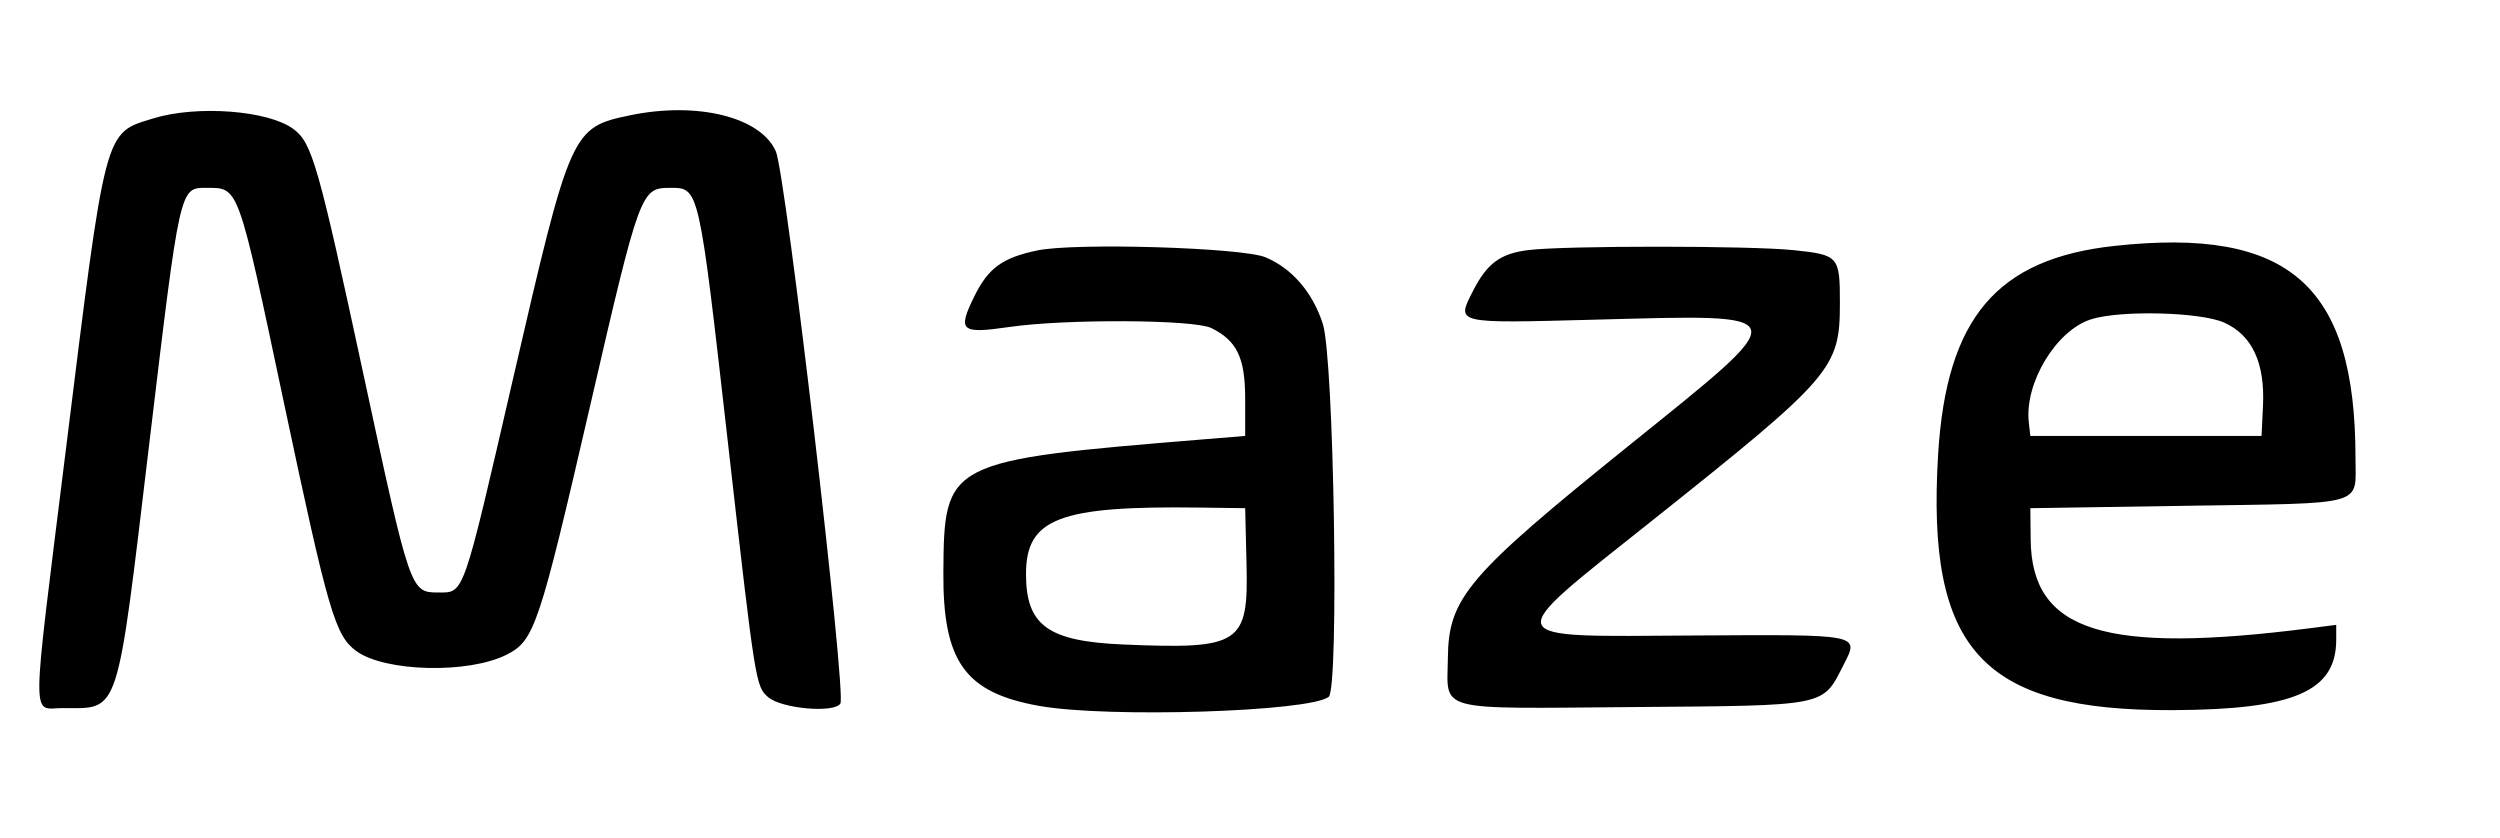 <svg id="svg" xmlns="http://www.w3.org/2000/svg" xmlns:xlink="http://www.w3.org/1999/xlink" width="400" height="134.104" viewBox="0, 0, 400,134.104"><g id="svgg"><path id="path0" d="M24.535 18.941 C 16.627 21.374,16.985 20.012,10.476 72.447 C 4.952 116.938,4.994 113.295,10.015 113.295 C 19.228 113.295,18.588 115.252,23.892 70.906 C 28.823 29.682,28.739 30.058,33.020 30.058 C 38.252 30.058,37.989 29.326,45.479 64.678 C 52.531 97.962,53.631 101.723,57.033 104.186 C 61.638 107.522,75.022 107.828,81.081 104.737 C 85.523 102.471,86.256 100.276,94.511 64.540 C 102.342 30.643,102.556 30.058,107.154 30.058 C 111.901 30.058,111.768 29.472,116.510 71.202 C 120.864 109.516,120.914 109.830,122.920 111.556 C 125.058 113.395,133.495 114.134,134.463 112.567 C 135.448 110.973,125.724 27.803,124.132 24.205 C 121.704 18.716,111.566 16.212,100.818 18.446 C 91.458 20.392,91.269 20.817,82.109 60.495 C 73.946 95.856,74.318 94.798,70.058 94.798 C 65.694 94.798,65.610 94.554,58.210 60.165 C 50.932 26.342,49.944 22.874,46.954 20.646 C 42.949 17.661,31.516 16.792,24.535 18.941 M338.332 39.343 C 319.464 41.392,311.423 50.897,310.098 72.718 C 308.199 104.003,317.130 113.746,347.592 113.622 C 367.043 113.543,373.796 110.634,373.796 102.338 L 373.796 99.978 369.750 100.496 C 336.684 104.732,325.063 101.066,324.908 86.352 L 324.855 81.310 349.904 80.925 C 378.948 80.478,376.879 81.065,376.879 73.273 C 376.879 45.644,366.273 36.308,338.332 39.343 M165.955 40.072 C 160.375 41.243,158.107 42.900,155.887 47.427 C 153.164 52.978,153.707 53.449,161.515 52.315 C 170.483 51.011,191.008 51.117,193.793 52.480 C 197.917 54.499,199.229 57.239,199.229 63.831 L 199.229 69.750 192.678 70.286 C 151.380 73.668,151.056 73.834,150.939 91.578 C 150.846 105.880,154.399 110.828,166.284 112.947 C 177.251 114.903,209.567 113.888,212.596 111.493 C 214.278 110.163,213.441 57.354,211.651 51.820 C 210.017 46.768,206.746 42.964,202.495 41.171 C 198.792 39.609,172.000 38.803,165.955 40.072 M244.573 40.008 C 240.076 40.556,237.944 42.118,235.702 46.510 C 232.991 51.823,232.650 51.741,254.919 51.155 C 287.730 50.292,287.539 49.602,260.520 71.376 C 234.782 92.119,231.761 95.667,231.658 105.272 C 231.564 113.990,229.280 113.385,261.333 113.130 C 292.616 112.880,291.539 113.097,294.987 106.349 C 297.494 101.443,297.867 101.516,271.059 101.679 C 239.416 101.871,239.776 102.853,264.322 83.314 C 293.230 60.302,294.374 58.979,294.384 48.555 C 294.390 40.990,294.211 40.782,286.987 40.025 C 280.035 39.296,250.516 39.285,244.573 40.008 M355.910 51.632 C 360.355 53.649,362.406 58.072,362.079 64.934 L 361.850 69.750 343.353 69.750 L 324.855 69.750 324.611 67.621 C 323.885 61.308,328.959 52.880,334.562 51.092 C 339.258 49.593,352.135 49.919,355.910 51.632 M199.446 90.342 C 199.752 103.076,198.455 103.915,179.707 103.119 C 167.668 102.608,164.162 100.067,164.162 91.855 C 164.162 82.943,169.457 80.912,191.908 81.212 L 199.229 81.310 199.446 90.342 " stroke="none" fill="#000000" fill-rule="evenodd"></path></g></svg>